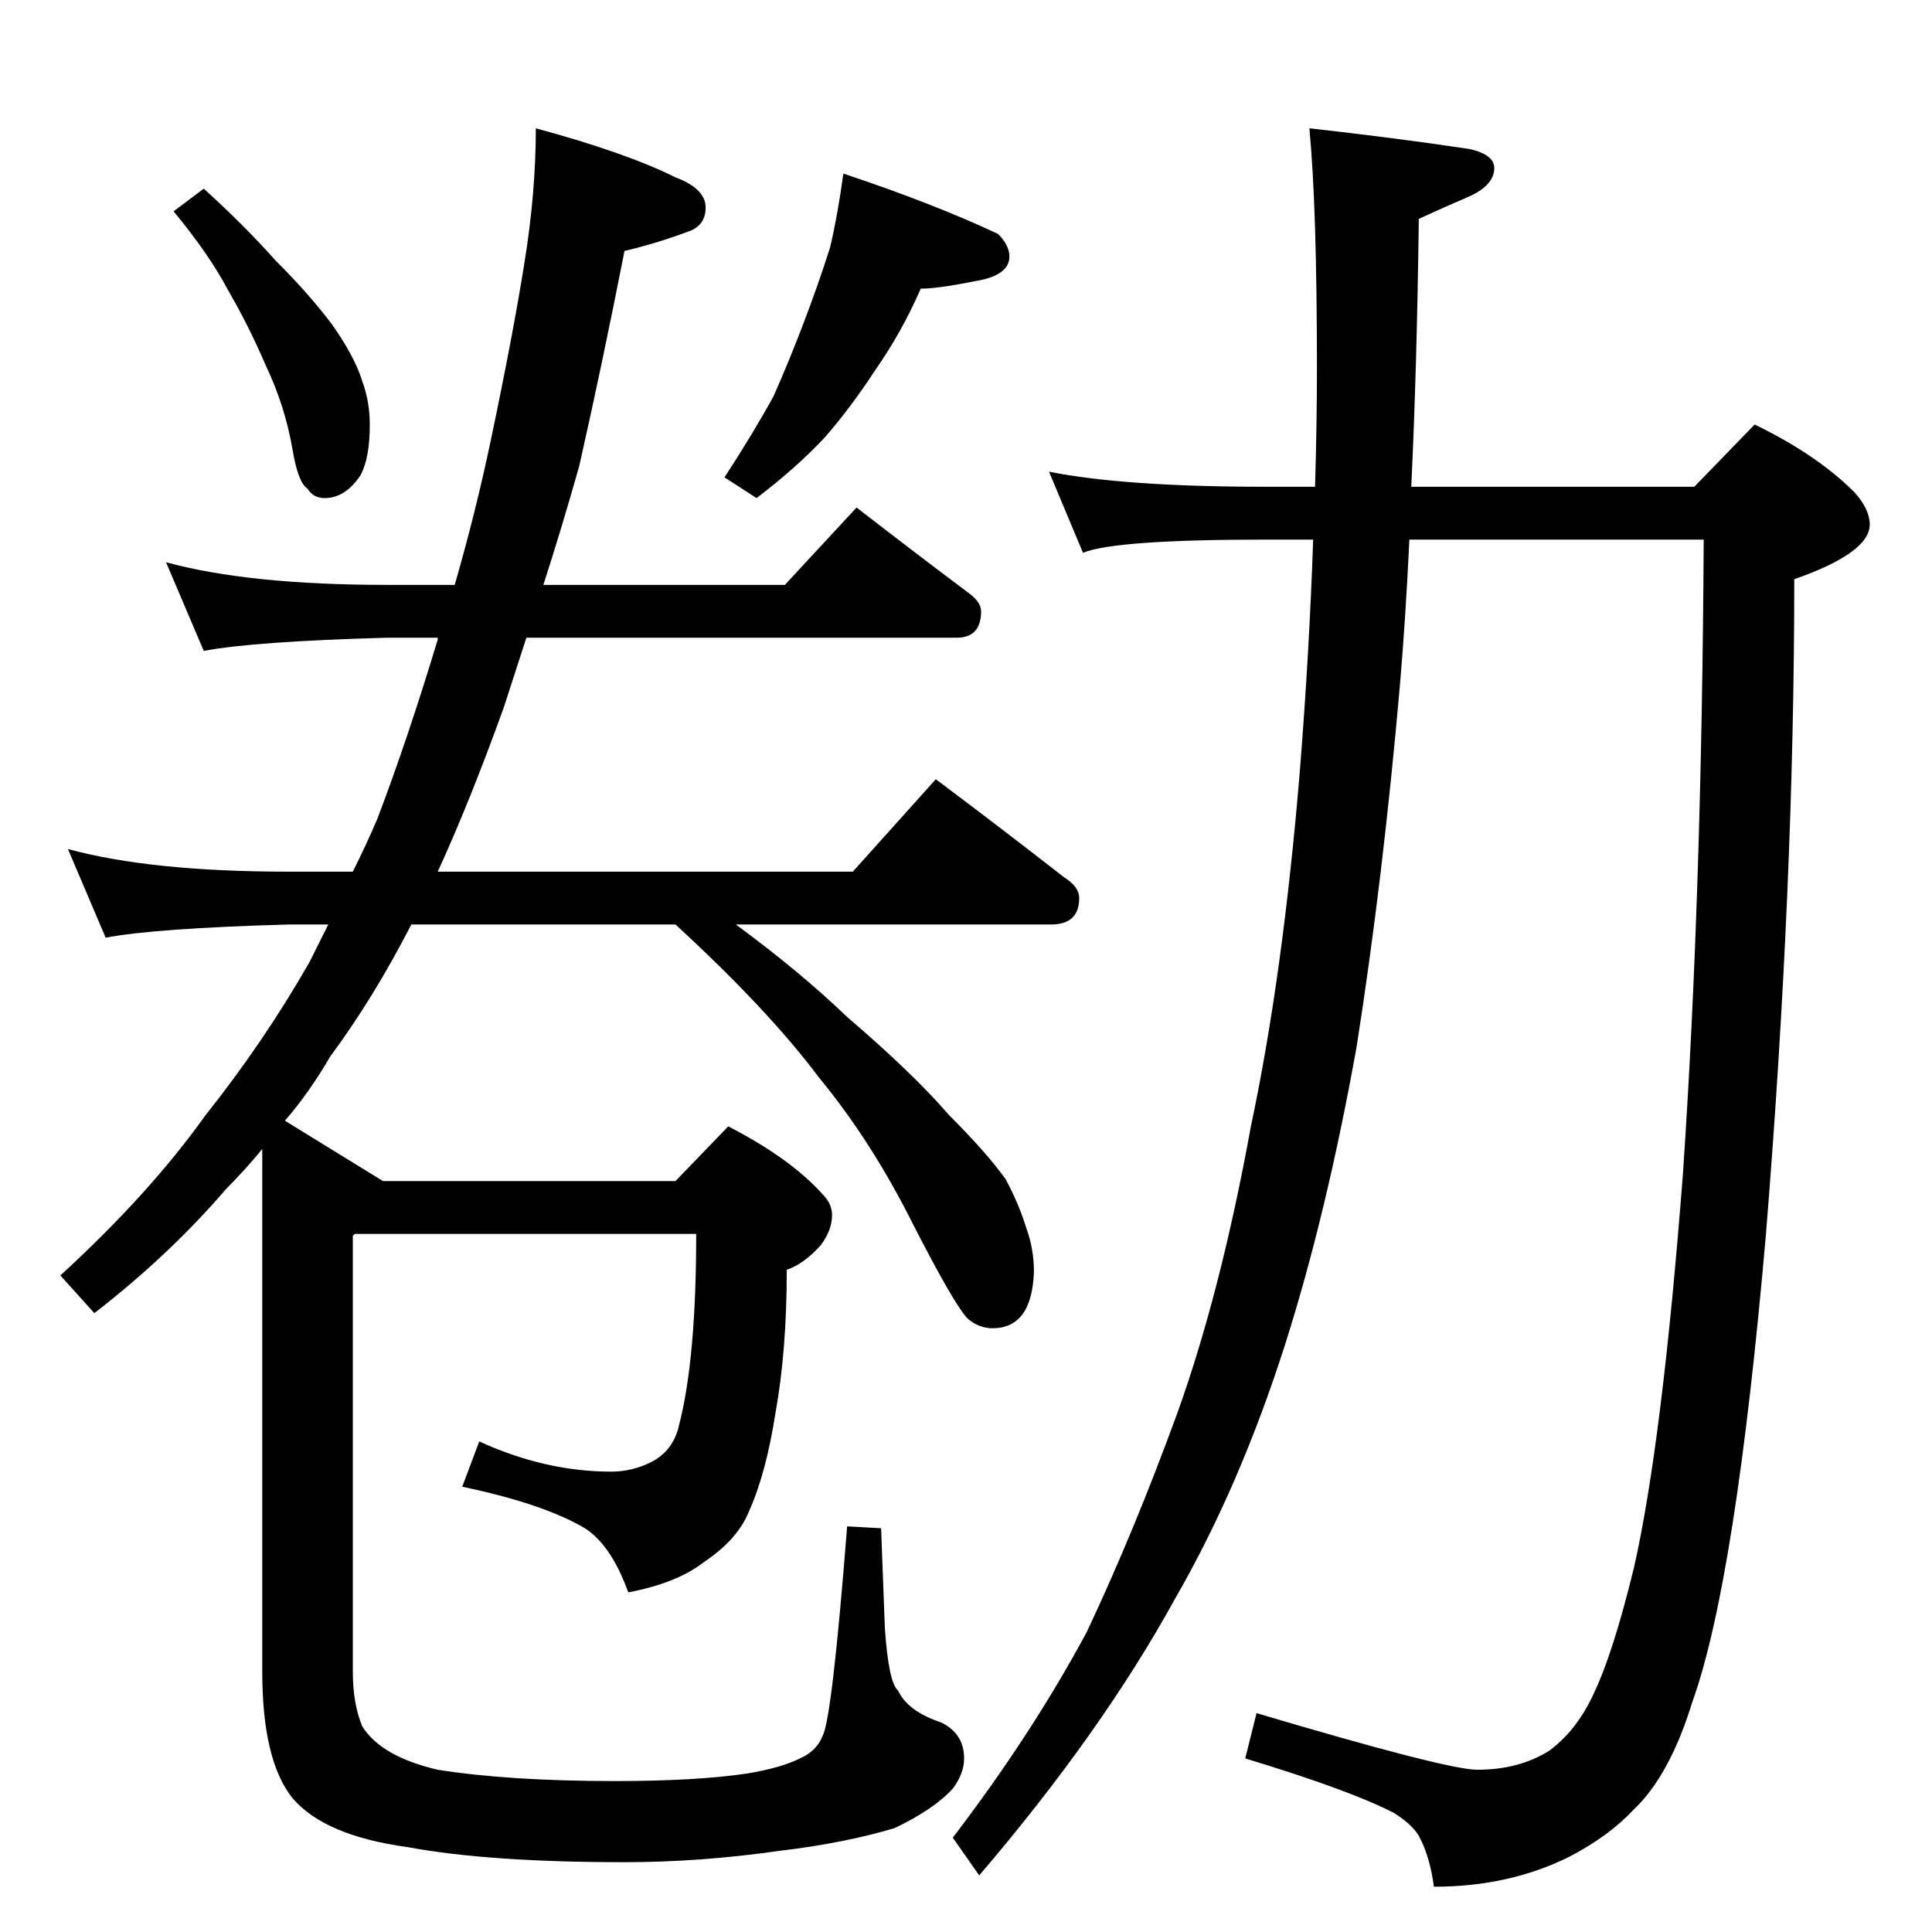 <?xml version="1.0" standalone="no"?>
<!DOCTYPE svg PUBLIC "-//W3C//DTD SVG 1.1//EN" "http://www.w3.org/Graphics/SVG/1.1/DTD/svg11.dtd" >
<svg xmlns="http://www.w3.org/2000/svg" xmlns:xlink="http://www.w3.org/1999/xlink" version="1.1" viewBox="0 -204 1024 1024">
  <g transform="matrix(1 0 0 -1 0 820)">
   <path fill="currentColor"
d="M108 924q21 -19 38 -38q18 -18 30 -34q12 -17 16 -30q4 -11 4 -23q0 -18 -5 -27q-8 -12 -19 -12q-6 0 -9 5q-5 3 -8 21q-4 23 -14 44q-9 21 -20 40q-10 19 -29 42zM447 932q48 -16 82 -32q6 -6 6 -12q0 -10 -18 -13q-20 -4 -29 -4q-10 -23 -24 -43q-13 -20 -27 -36
q-15 -16 -36 -32l-17 11q15 23 26 43q8 18 16 39t14 40q4 17 7 39zM284 956q48 -13 74 -26q16 -6 16 -16t-10 -13q-16 -6 -33 -10q-12 -61 -24 -114q-9 -32 -19 -63h128l38 41q31 -24 59 -45q7 -5 7 -10q0 -14 -13 -14h-228l-12 -37q-18 -50 -35 -87h220l44 49
q36 -27 68 -52q8 -5 8 -11q0 -14 -15 -14h-167q34 -25 59 -49q35 -30 54 -52q20 -20 30 -34q7 -13 11 -26q4 -11 4 -23q-1 -30 -22 -30q-7 0 -13 5q-7 7 -29 50q-22 44 -50 78q-27 36 -76 81h-140q-20 -39 -43 -70q-11 -19 -24 -34l52 -32h155l28 29q33 -17 50 -36
q5 -5 5 -11q0 -8 -6 -16q-9 -10 -18 -13q0 -43 -6 -76q-5 -32 -14 -52q-6 -15 -24 -27q-14 -11 -40 -16q-9 25 -23 34q-22 13 -65 22l9 24q35 -16 70 -16q11 0 21 5q12 6 15 20q9 35 9 101h-181l-1 -1v-231q0 -17 5 -29q10 -16 40 -23q38 -6 94 -6q43 0 70 4q18 3 28 8
q9 4 12 12q5 9 13 111l18 -1l2 -53q2 -29 7 -33q5 -11 23 -17q12 -6 12 -19q0 -8 -6 -16q-10 -11 -31 -21q-27 -8 -61 -12q-42 -6 -82 -6q-72 0 -115 8q-44 6 -61 26q-16 20 -16 67v277q-9 -11 -19 -21q-30 -35 -70 -66l-18 20q47 43 77 85q31 39 55 81l10 20h-21
q-71 -2 -97 -7l-20 47q44 -12 117 -12h34q7 14 13 28q16 42 32 95v1h-27q-71 -2 -97 -7l-20 47q44 -12 117 -12h36q11 38 19 76q12 57 18 95q6 37 6 71zM556 774q40 -8 115 -8h26q1 33 1 63q0 85 -4 127q45 -5 85 -11q13 -3 13 -10q0 -9 -13 -15q-14 -6 -27 -12
q-1 -79 -4 -142h150l32 33q33 -16 53 -36q8 -9 8 -17q0 -15 -40 -29q0 -162 -15 -347q-16 -184 -39 -248q-12 -39 -31 -57q-13 -14 -34 -25q-32 -16 -72 -16q-2 15 -7 25q-3 7 -14 14q-23 12 -79 29l6 24q101 -30 117 -30q22 0 38 10q15 11 24 31q10 21 21 66q15 66 26 209
q10 147 11 336h-156q-2 -42 -5 -77q-9 -103 -23 -192q-16 -89 -38 -158q-24 -75 -58 -134q-39 -71 -104 -147l-14 20q42 55 71 109q25 53 48 116q23 64 39 152q17 80 26 189q5 63 7 122h-25q-80 0 -97 -7z" />
  </g>

</svg>
